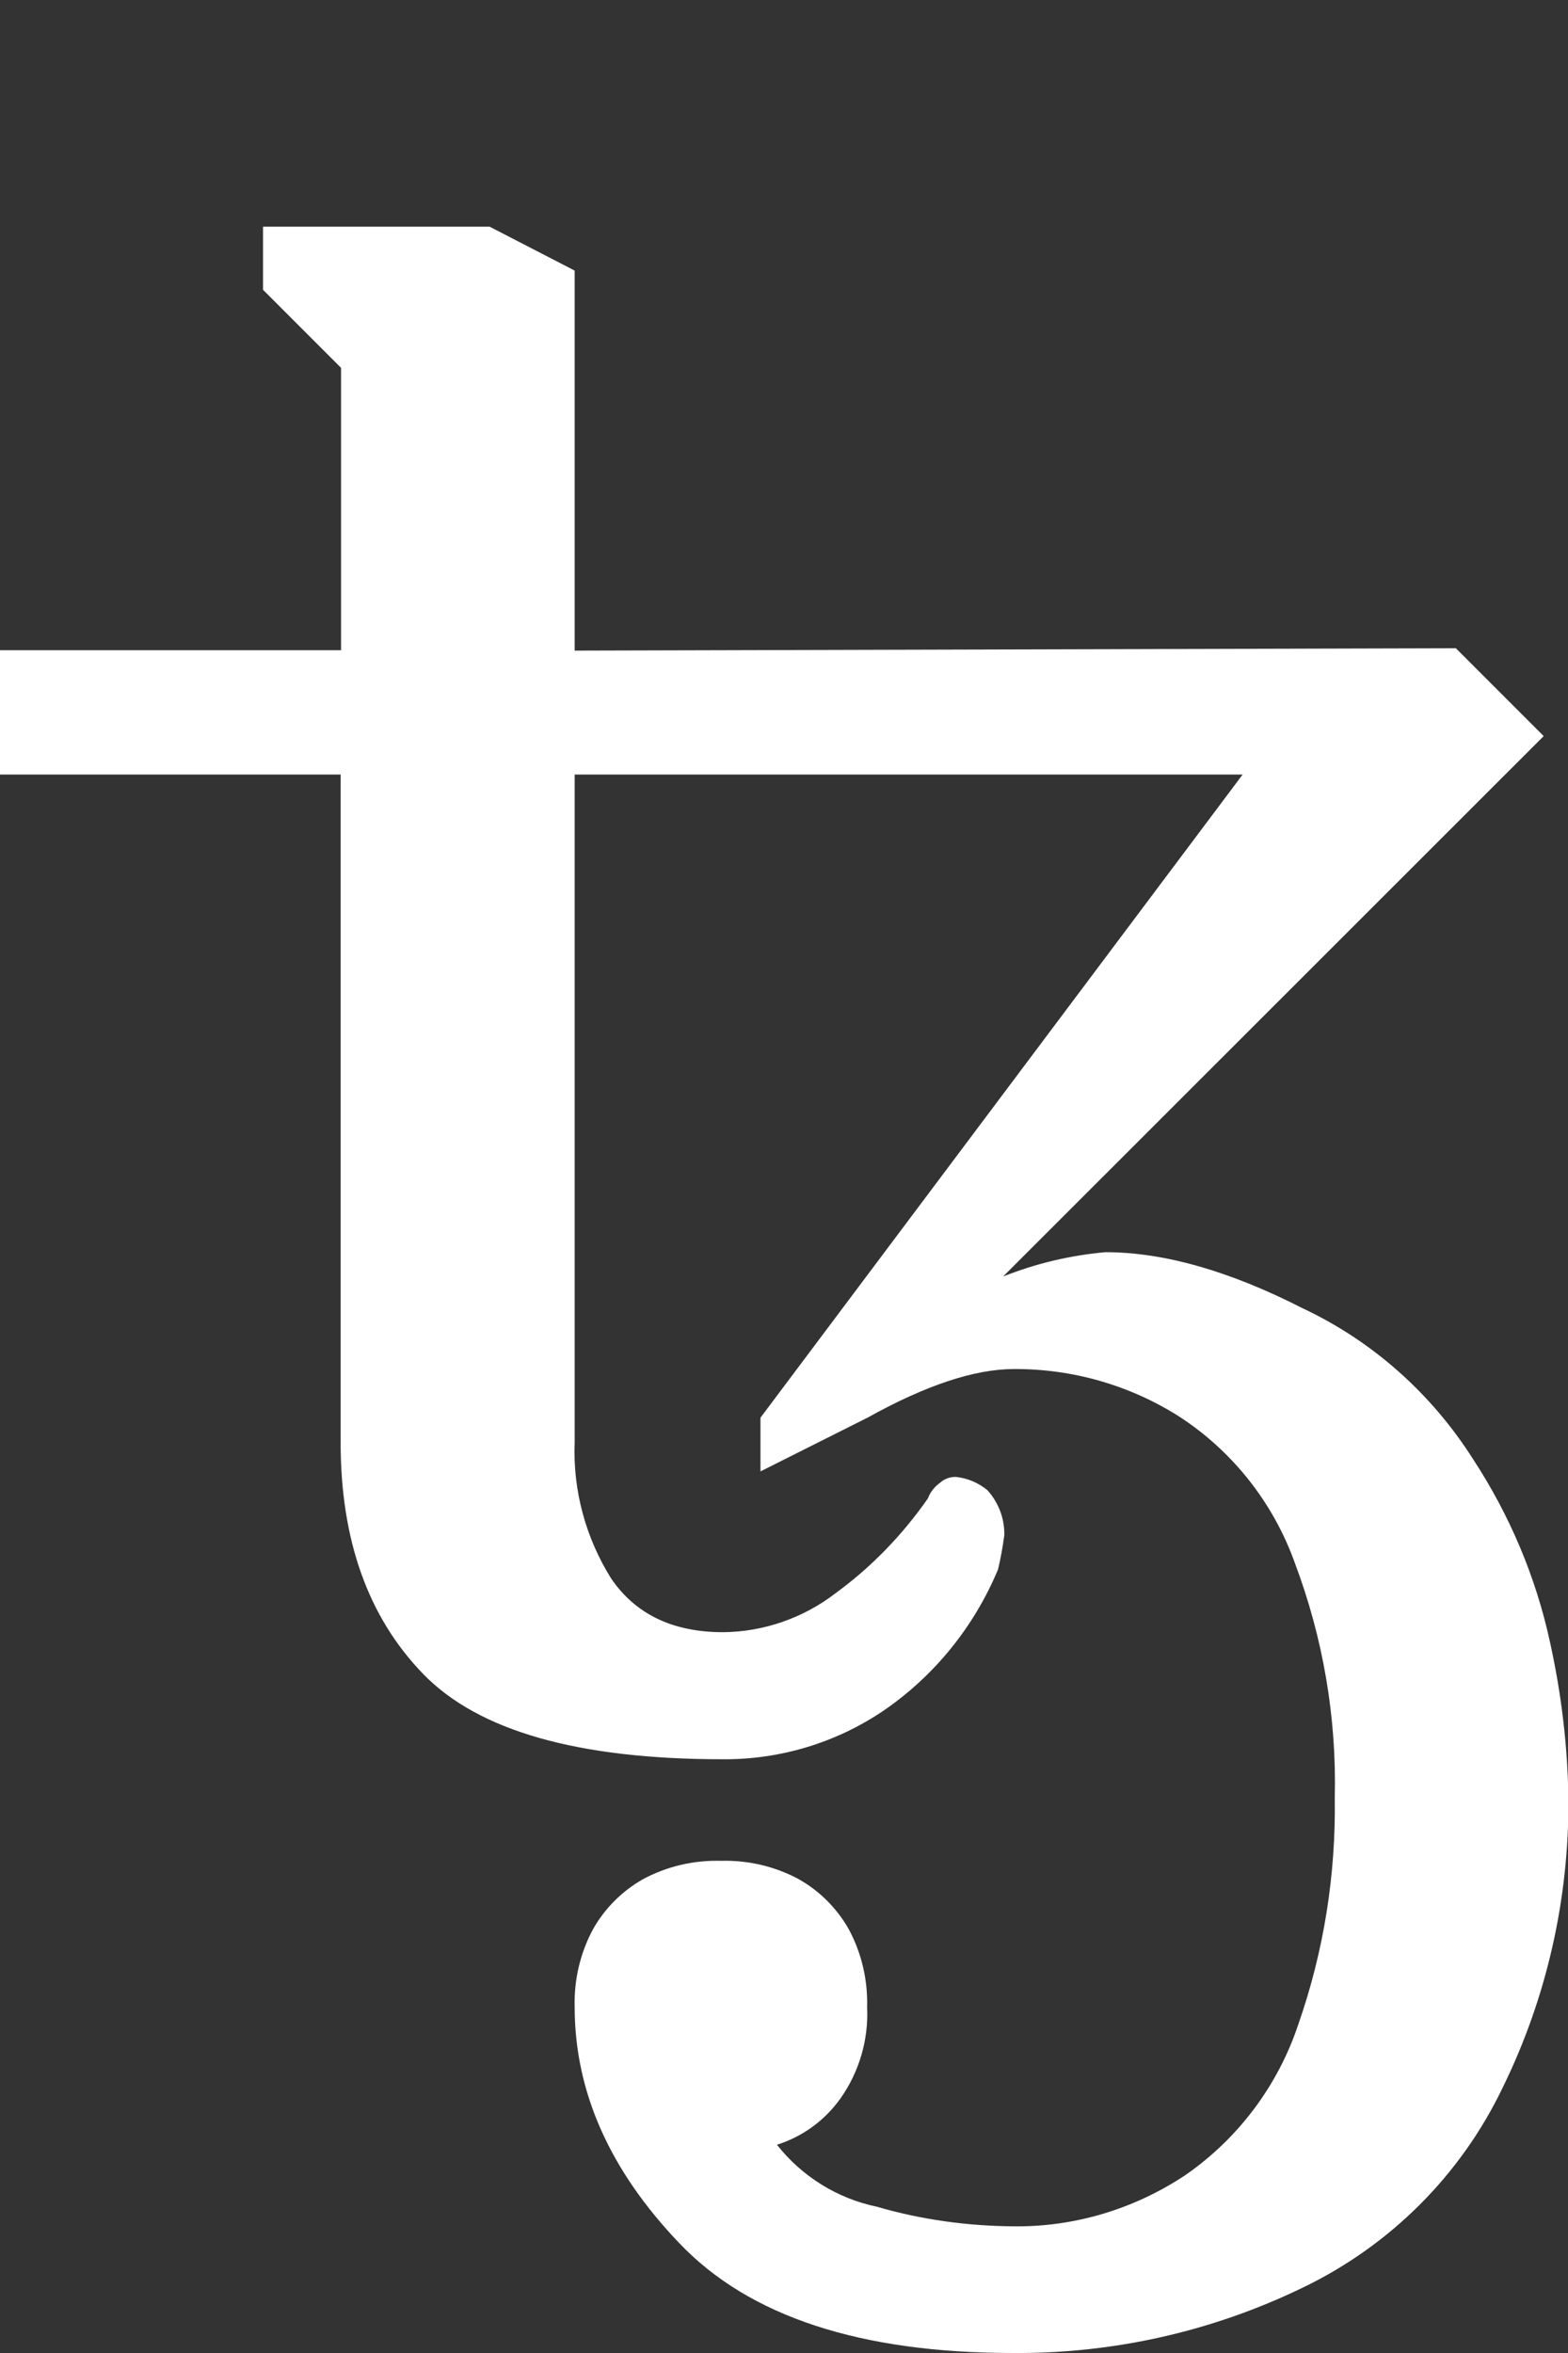 <?xml version="1.0" encoding="utf-8"?>
<!-- Generator: Adobe Illustrator 24.1.0, SVG Export Plug-In . SVG Version: 6.00 Build 0)  -->
<svg version="1.1" id="Calque_1" xmlns="http://www.w3.org/2000/svg" xmlns:xlink="http://www.w3.org/1999/xlink" x="0px" y="0px"
	 viewBox="0 0 40 60" style="enable-background:new 0 0 40 60;" xml:space="preserve">
<rect x="0" y="0" width="40" height="60" fill="#333333" stroke="none"/>
<style type="text/css">
	.st0{fill:#FFFFFF;}
</style>
<path id="Tracé_136" class="st0" d="M25.84,60c-3.89,0-6.73-0.93-8.51-2.8c-1.78-1.86-2.67-3.87-2.67-6.02
	c-0.02-0.69,0.14-1.38,0.47-1.99c0.3-0.53,0.74-0.97,1.27-1.27c0.61-0.33,1.3-0.49,1.99-0.47c0.69-0.02,1.38,0.14,1.99,0.47
	c0.53,0.3,0.97,0.74,1.27,1.27c0.33,0.61,0.49,1.3,0.47,1.99c0.04,0.83-0.2,1.65-0.68,2.33c-0.4,0.56-0.96,0.97-1.62,1.18
	c0.64,0.81,1.54,1.37,2.55,1.58c1.13,0.33,2.3,0.49,3.48,0.5c1.56,0.02,3.08-0.44,4.38-1.3c1.36-0.94,2.37-2.29,2.89-3.85
	c0.65-1.86,0.96-3.81,0.93-5.78c0.05-2.05-0.3-4.08-1.02-5.99c-0.55-1.53-1.58-2.84-2.95-3.73c-1.26-0.8-2.73-1.22-4.22-1.21
	c-0.99,0-2.24,0.41-3.73,1.24l-2.73,1.37v-1.37l12.3-16.4H14.66v17.02c-0.05,1.23,0.28,2.44,0.93,3.48
	c0.62,0.91,1.57,1.37,2.86,1.37c1.03-0.01,2.04-0.36,2.86-0.99c0.92-0.67,1.71-1.49,2.36-2.42c0.06-0.16,0.17-0.3,0.31-0.4
	c0.11-0.1,0.25-0.15,0.4-0.15c0.3,0.03,0.58,0.15,0.81,0.34c0.28,0.31,0.44,0.72,0.43,1.15c-0.04,0.29-0.09,0.58-0.16,0.87
	c-0.61,1.46-1.62,2.71-2.92,3.6c-1.21,0.82-2.64,1.25-4.1,1.24c-3.69,0-6.23-0.72-7.64-2.17s-2.11-3.42-2.11-5.9V19.75H0v-3.17h8.7
	v-7.2L6.71,7.39V5.78h5.78l2.17,1.12v9.69l22.48-0.06l2.24,2.24L25.59,32.55c0.83-0.33,1.71-0.54,2.61-0.62
	c1.49,0,3.17,0.48,5.03,1.43c1.79,0.84,3.29,2.18,4.35,3.85c0.93,1.42,1.6,3,1.96,4.66c0.29,1.31,0.45,2.64,0.47,3.98
	c0.02,2.56-0.55,5.09-1.68,7.39c-1.07,2.23-2.87,4.02-5.09,5.09C30.93,59.45,28.4,60.02,25.84,60z"/>
</svg>
